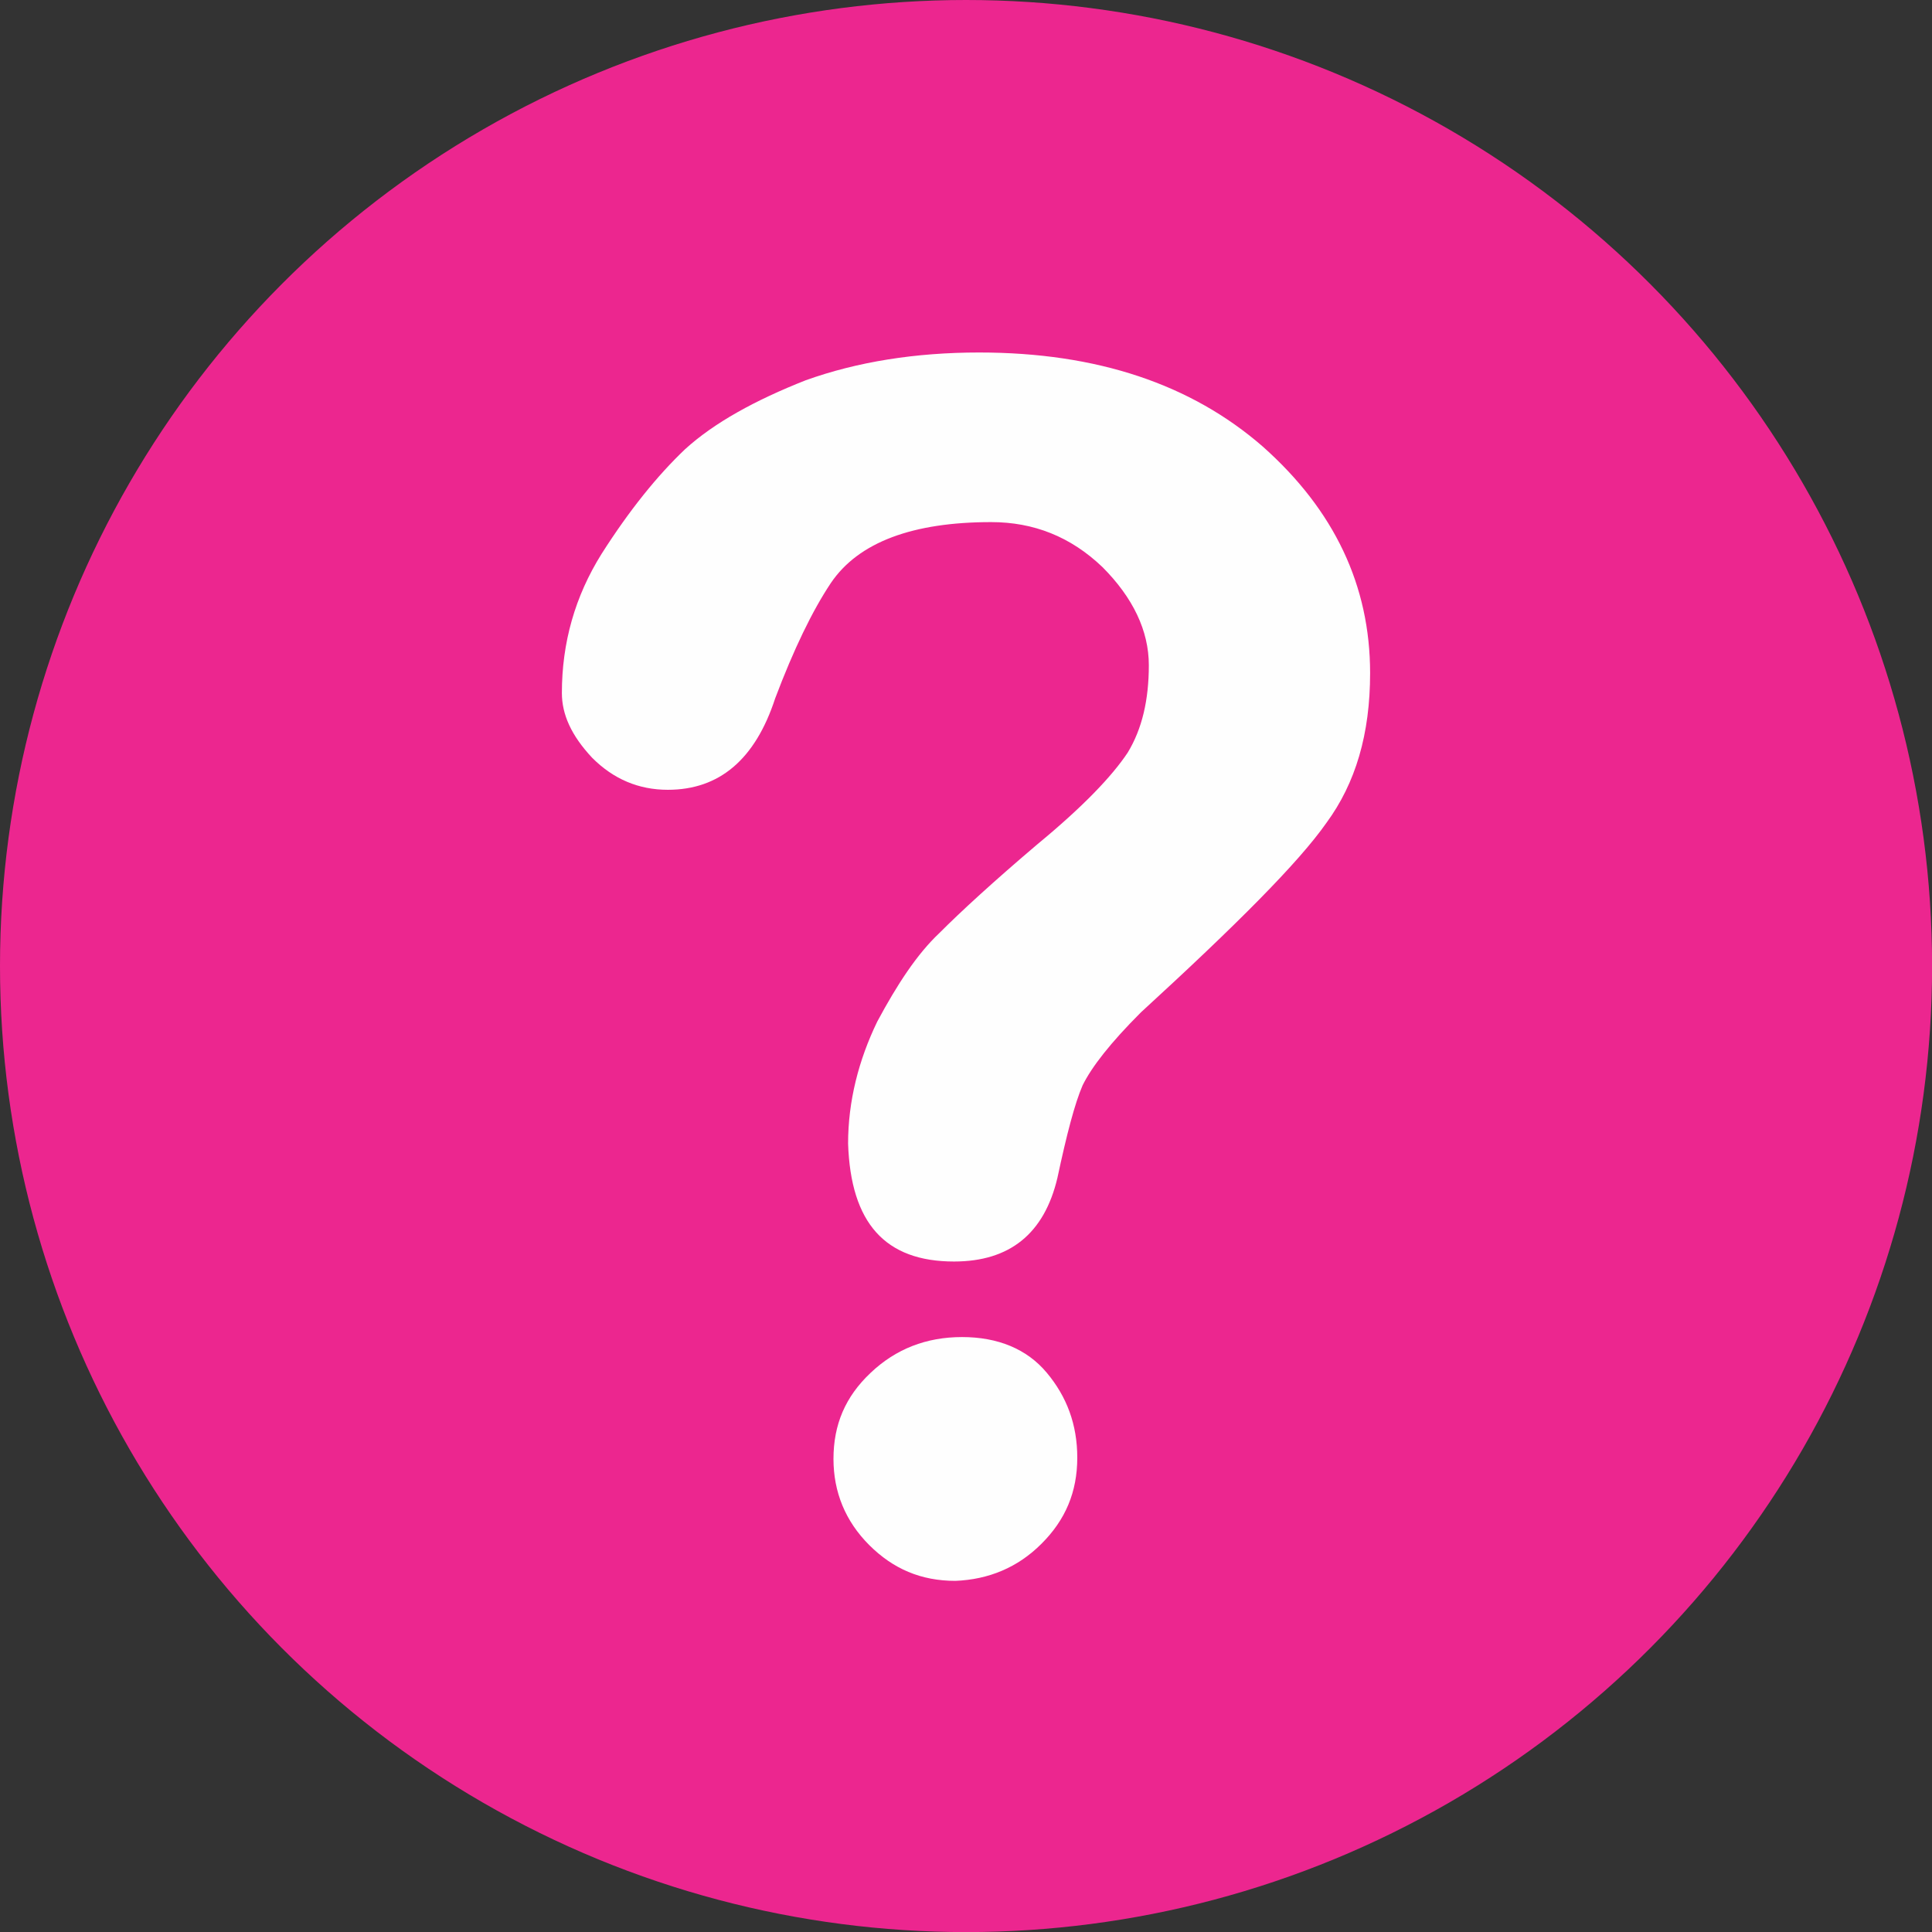 <?xml version="1.0" encoding="UTF-8"?>
<!DOCTYPE svg PUBLIC "-//W3C//DTD SVG 1.1//EN" "http://www.w3.org/Graphics/SVG/1.1/DTD/svg11.dtd">
<!-- Creator: CorelDRAW 2019 (64-Bit) -->
<svg xmlns="http://www.w3.org/2000/svg" xml:space="preserve" width="719px" height="719px" version="1.1" style="shape-rendering:geometricPrecision; text-rendering:geometricPrecision; image-rendering:optimizeQuality; fill-rule:evenodd; clip-rule:evenodd"
viewBox="0 0 227.35 227.35"
 xmlns:xlink="http://www.w3.org/1999/xlink">
 <rect x="0" y="0" width="227.35" height="227.35" fill="#333333" stroke="none"/>
 <defs>
  <style type="text/css">
   <![CDATA[
    .fil0 {fill:#EC268F}
    .fil1 {fill:#FEFEFE;fill-rule:nonzero}
   ]]>
  </style>
 </defs>
 <g id="Capa_x0020_1">
  <circle class="fil0" cx="113.68" cy="113.68" r="113.68"/>
  <path class="fil1" d="M102.45 161.55c2.96,-2.81 6.55,-4.21 10.76,-4.21 4.21,0 7.64,1.4 9.98,4.21 2.34,2.8 3.58,6.08 3.58,9.98 0,4.05 -1.4,7.33 -4.21,10.13 -2.8,2.81 -6.23,4.21 -10.13,4.37 -4.06,0 -7.33,-1.41 -10.14,-4.21 -2.81,-2.81 -4.21,-6.24 -4.21,-10.14 0,-4.05 1.4,-7.33 4.37,-10.13l0 0zm9.82 -13.1c-8.11,0 -12.16,-4.52 -12.47,-13.88 0,-4.99 1.24,-9.82 3.43,-14.35 2.34,-4.36 4.68,-7.95 7.33,-10.44 2.49,-2.5 6.39,-6.08 11.54,-10.45 5.3,-4.37 8.73,-7.95 10.6,-10.76 1.71,-2.81 2.49,-6.24 2.49,-10.29 0,-4.06 -1.87,-7.95 -5.45,-11.54 -3.75,-3.59 -8.11,-5.3 -13.1,-5.3 -9.2,0 -15.6,2.34 -18.87,7.17 -2.18,3.27 -4.37,7.8 -6.55,13.57 -2.34,7.17 -6.55,10.76 -12.63,10.76 -3.43,0 -6.39,-1.25 -8.89,-3.75 -2.49,-2.65 -3.58,-5.14 -3.58,-7.64 0,-5.92 1.55,-11.38 4.67,-16.37 3.28,-5.15 6.55,-9.2 9.83,-12.32 3.43,-3.12 8.26,-5.77 14.19,-8.11 6.08,-2.18 12.94,-3.27 20.42,-3.27 13.88,0 24.95,3.74 33.37,11.07 8.42,7.48 12.63,16.37 12.63,26.66 0,7.18 -1.71,12.95 -5.14,17.62 -3.28,4.68 -10.6,12.01 -21.83,22.3 -3.59,3.59 -5.77,6.39 -6.86,8.58 -0.94,2.18 -1.87,5.77 -2.97,10.91 -1.55,6.55 -5.61,9.83 -12.16,9.83l0 0z"/>
 </g>
</svg>
